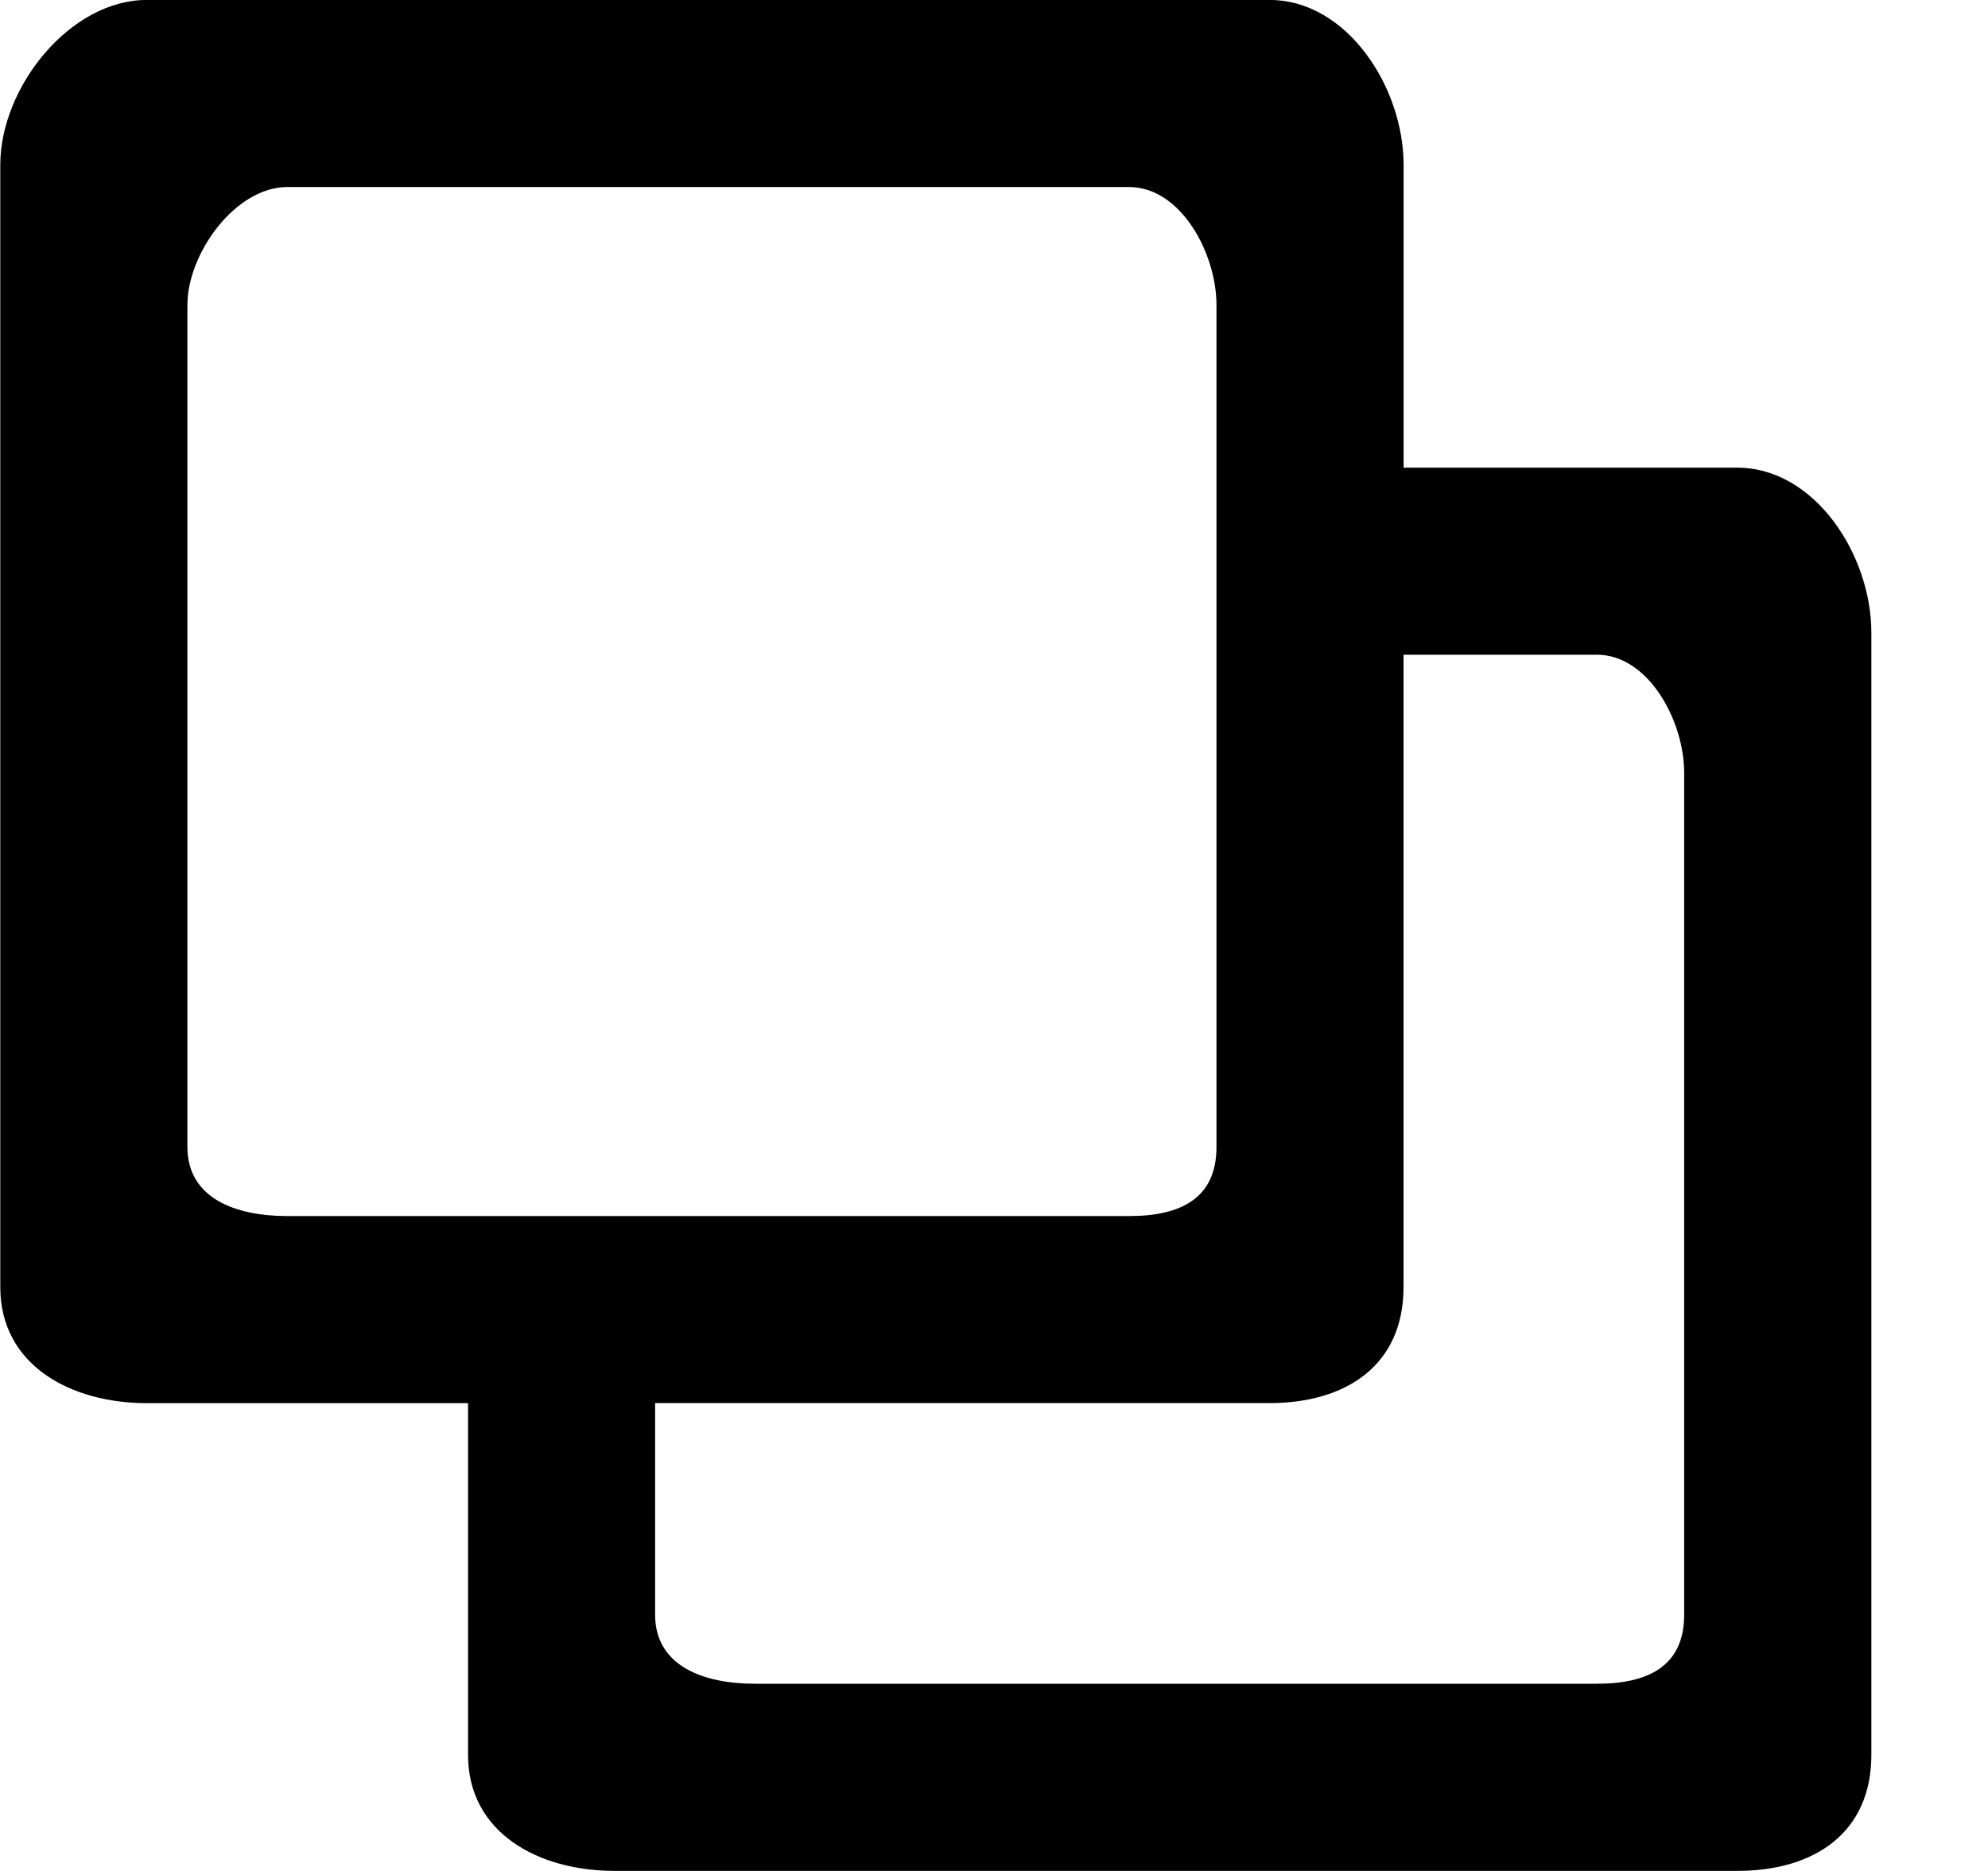 <!-- Generated by IcoMoon.io -->
<svg version="1.1" xmlns="http://www.w3.org/2000/svg" width="34" height="32" viewBox="0 0 34 32">
<title>as-new_tab-</title>
<path d="M28.804 27.616c0 0.88-0.613 1.182-1.493 1.182h-14.4c-0.88 0-1.707-0.302-1.707-1.182v-3.618h10.507c1.325 0 2.293-0.658 2.293-1.982v-10.818h3.307c0.883 0 1.493 1.134 1.493 2.018v14.4zM4.912 20.799c-0.88 0-1.707-0.302-1.707-1.182v-14.4c0-0.883 0.822-2.018 1.707-2.018h14.4c0.883 0 1.493 1.134 1.493 2.018v14.4c0 0.88-0.613 1.182-1.493 1.182h-14.4zM29.712 7.999h-5.707v-5.182c0-1.325-0.968-2.818-2.293-2.818h-19.2c-1.32 0-2.507 1.498-2.507 2.818v19.2c0 1.32 1.187 1.982 2.507 1.982h5.493v6.018c0 1.32 1.187 1.982 2.507 1.982h19.2c1.325 0 2.293-0.658 2.293-1.982v-19.2c0-1.325-0.968-2.818-2.293-2.818z"></path>
</svg>
